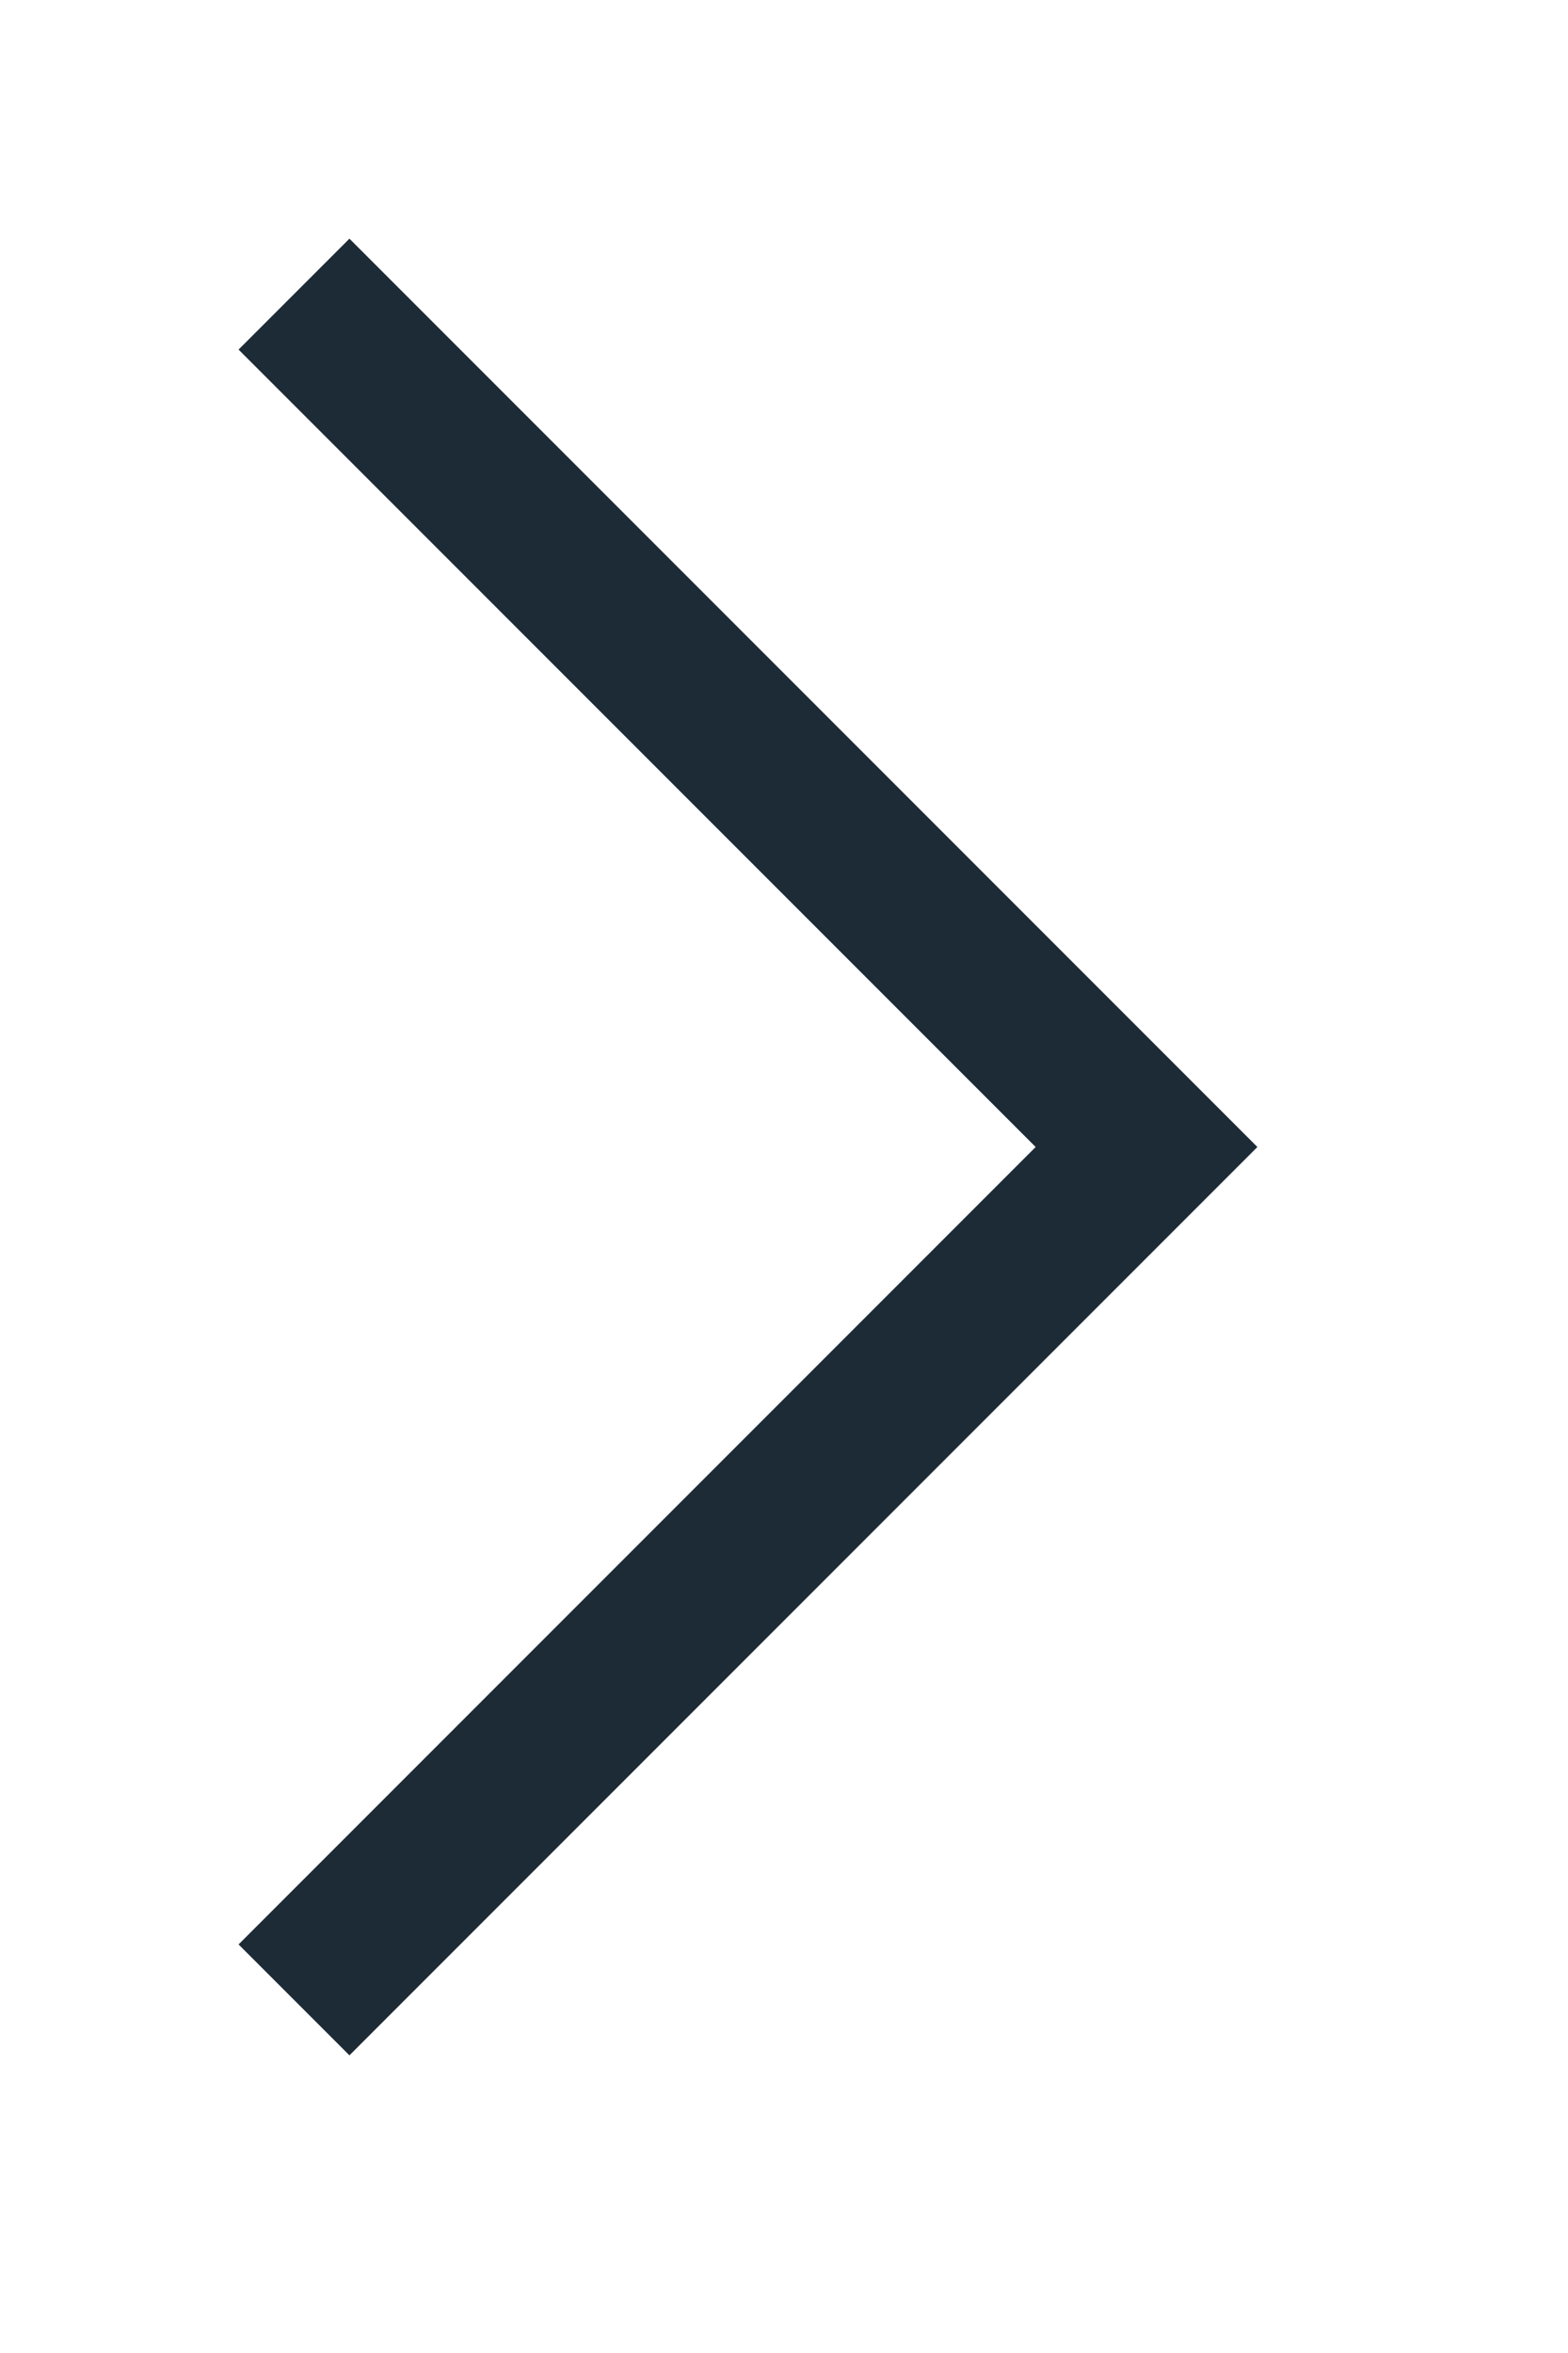 <svg xmlns="http://www.w3.org/2000/svg" width="10" height="15" viewBox="0 0 10 15"><defs><clipPath id="a"><path fill="none" d="M0 0h10v15H0z" opacity=".5" transform="rotate(90 -4126 1535)"/></clipPath></defs><g clip-path="url(#a)" transform="rotate(-90 -4126 1535)"><path fill="none" stroke="#1d2b36" d="M-2592.875 5662.875l-5.437 5.437-5.437-5.437"/></g></svg>
